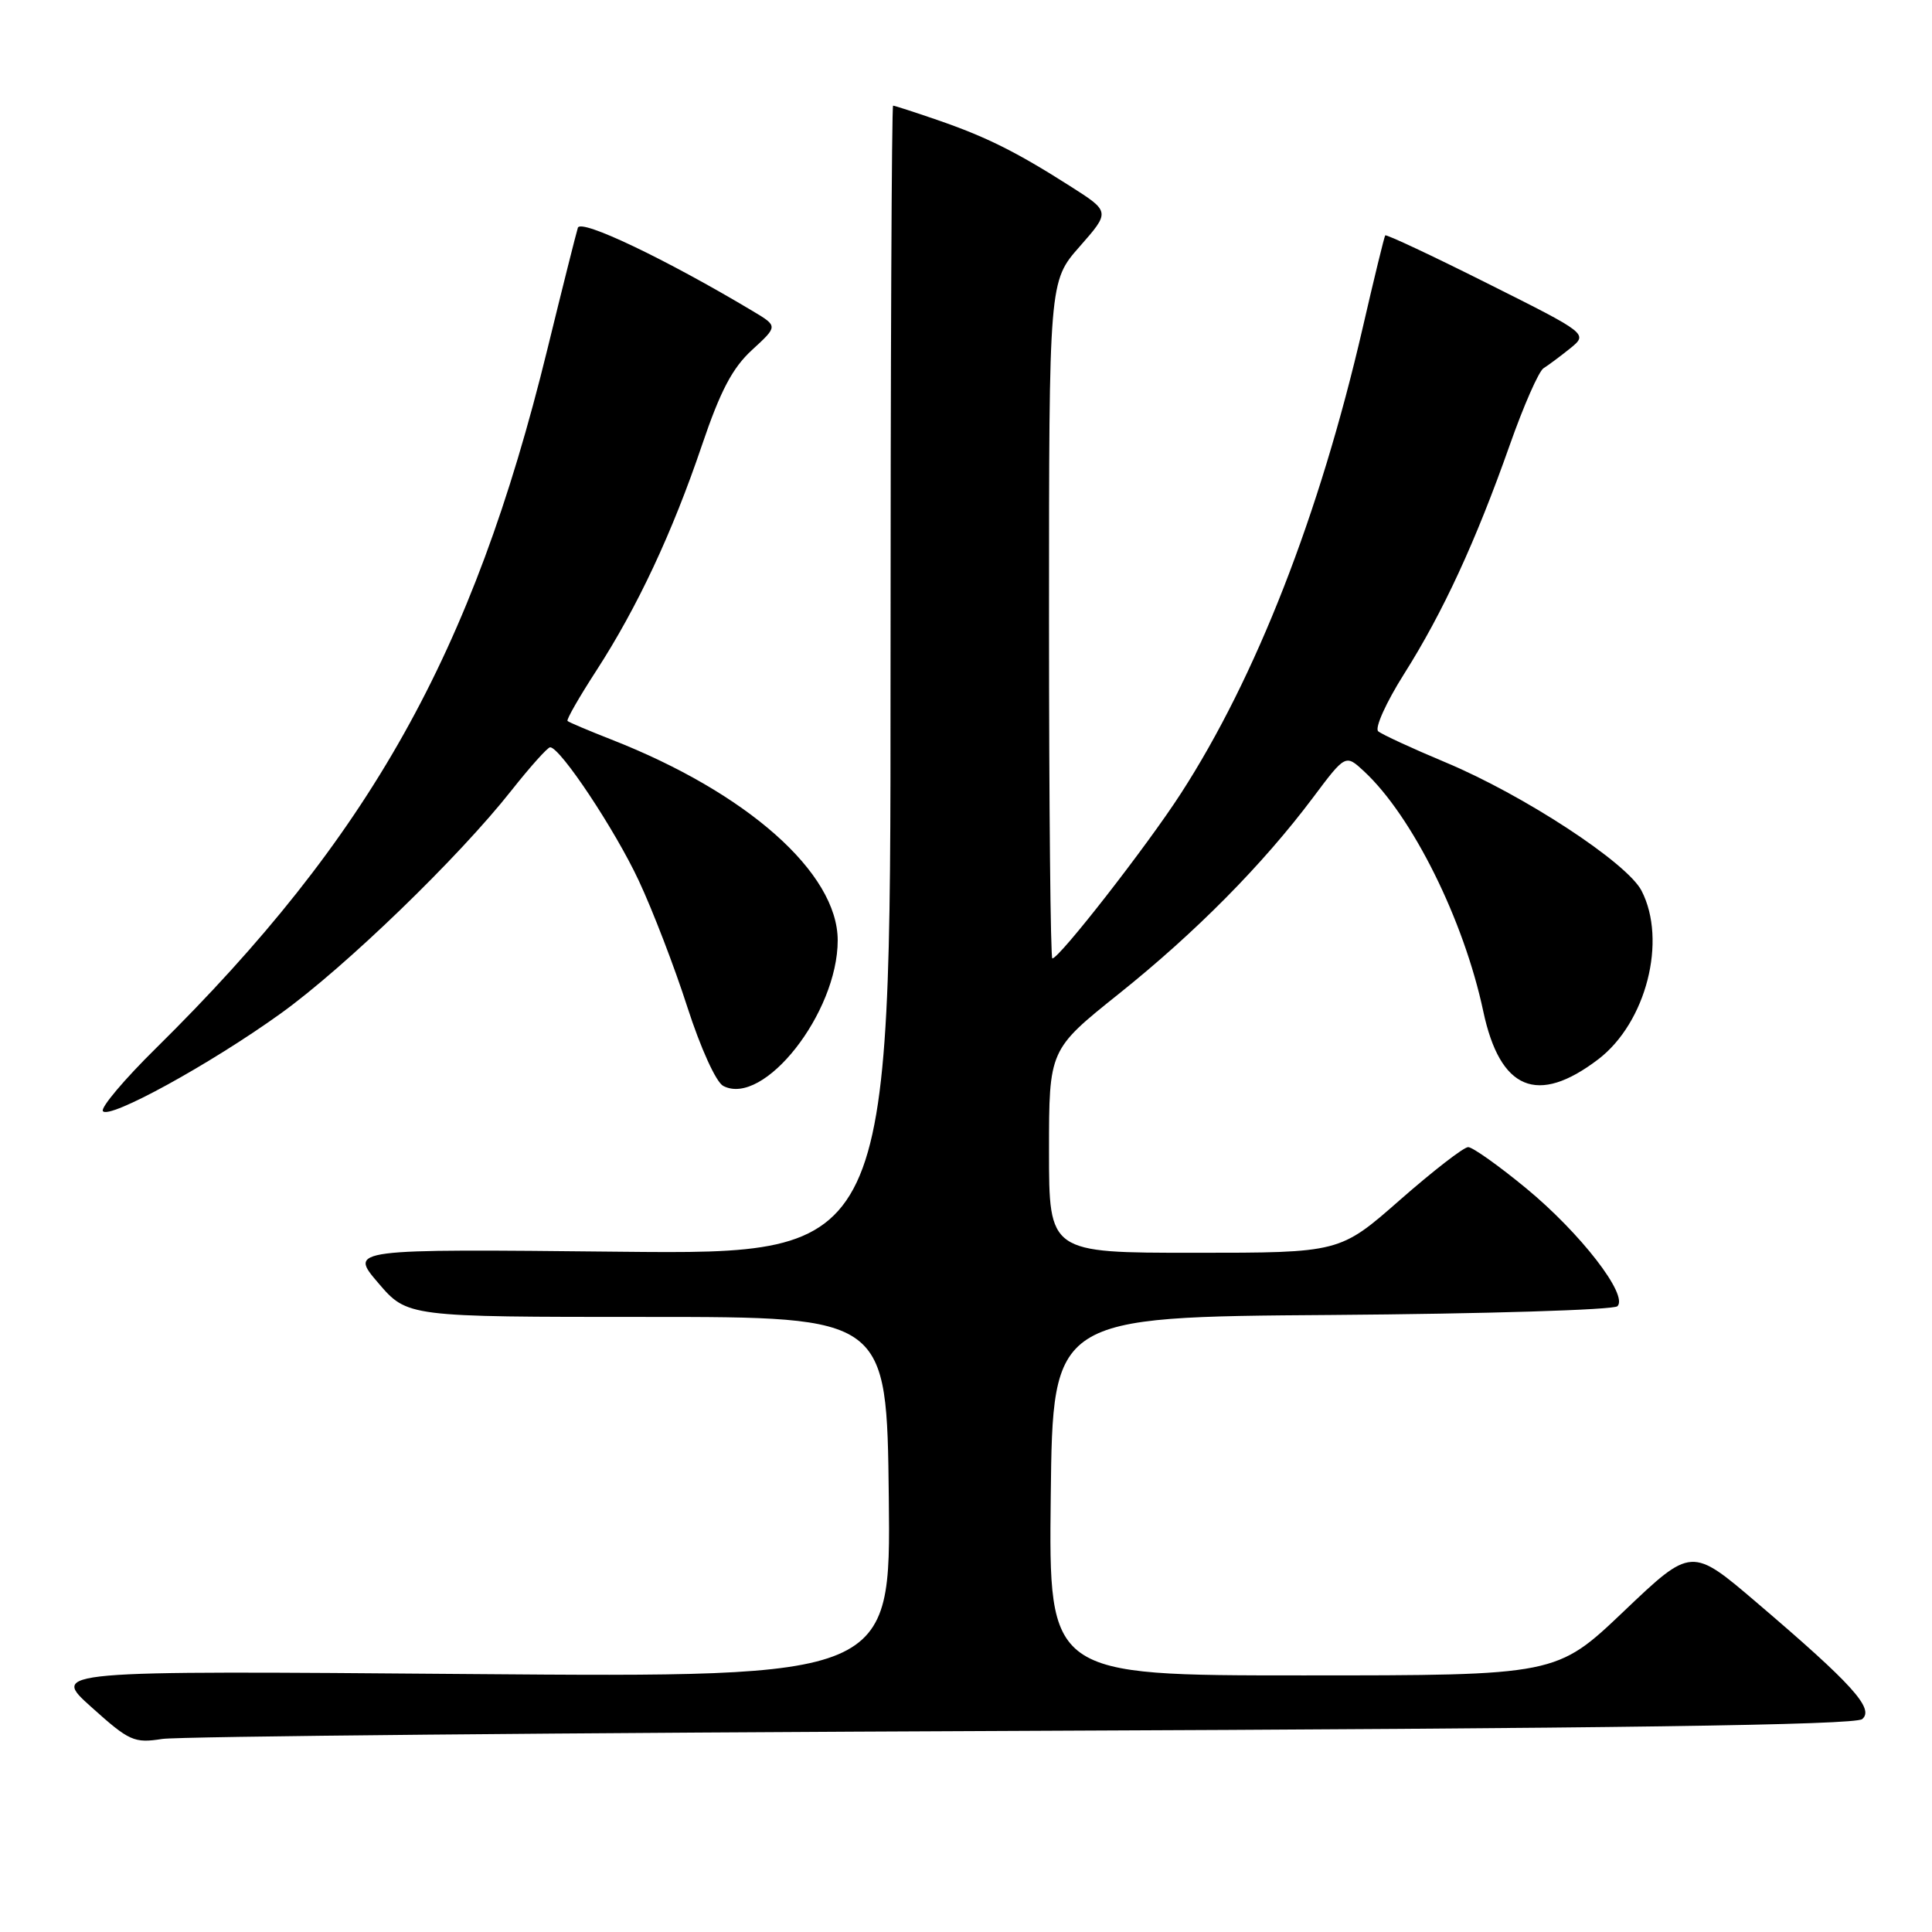 <?xml version="1.0" encoding="UTF-8" standalone="no"?>
<!DOCTYPE svg PUBLIC "-//W3C//DTD SVG 1.1//EN" "http://www.w3.org/Graphics/SVG/1.1/DTD/svg11.dtd" >
<svg xmlns="http://www.w3.org/2000/svg" xmlns:xlink="http://www.w3.org/1999/xlink" version="1.1" viewBox="0 0 256 256">
 <g >
 <path fill="currentColor"
d=" M 135.46 229.35 C 213.89 229.03 245.80 228.58 246.75 227.79 C 248.40 226.42 245.44 223.15 232.81 212.38 C 224.13 204.97 224.13 204.97 215.18 213.49 C 206.24 222.00 206.24 222.00 172.60 222.00 C 138.96 222.00 138.96 222.00 139.23 198.25 C 139.50 174.50 139.50 174.50 176.46 174.24 C 196.79 174.09 213.83 173.57 214.32 173.08 C 215.79 171.61 209.41 163.38 202.23 157.46 C 198.59 154.46 195.13 152.00 194.54 152.00 C 193.95 152.00 189.89 155.15 185.50 159.00 C 177.53 166.00 177.53 166.00 158.26 166.00 C 139.00 166.00 139.00 166.00 139.00 152.54 C 139.00 139.09 139.00 139.09 148.25 131.69 C 158.45 123.53 167.31 114.57 173.96 105.71 C 178.29 99.93 178.29 99.93 180.75 102.21 C 187.14 108.15 193.96 121.88 196.54 134.00 C 198.76 144.44 203.71 146.51 211.78 140.36 C 218.13 135.51 220.92 124.62 217.51 118.02 C 215.59 114.31 201.85 105.32 191.50 101.00 C 187.10 99.16 183.10 97.31 182.62 96.90 C 182.13 96.48 183.67 93.07 186.03 89.33 C 191.21 81.14 195.54 71.75 200.04 59.00 C 201.88 53.77 203.90 49.18 204.53 48.79 C 205.16 48.40 206.75 47.21 208.06 46.16 C 210.43 44.23 210.43 44.23 197.11 37.56 C 189.78 33.88 183.68 31.02 183.55 31.19 C 183.42 31.36 182.07 36.90 180.55 43.50 C 174.83 68.25 166.42 89.77 156.46 105.16 C 151.95 112.14 140.36 127.00 139.44 127.00 C 139.20 127.00 139.00 106.81 139.00 82.14 C 139.00 37.28 139.00 37.28 143.06 32.67 C 147.12 28.05 147.12 28.05 141.81 24.67 C 134.62 20.09 130.68 18.13 124.18 15.89 C 121.16 14.85 118.53 14.00 118.34 14.00 C 118.15 14.00 118.00 48.25 118.00 90.11 C 118.00 166.22 118.00 166.22 82.13 165.86 C 46.26 165.49 46.26 165.49 50.12 170.00 C 53.97 174.50 53.97 174.50 85.74 174.50 C 117.50 174.50 117.50 174.50 117.77 198.38 C 118.04 222.26 118.04 222.26 62.38 221.82 C 6.72 221.37 6.72 221.37 12.11 226.20 C 17.14 230.72 17.77 231.00 21.50 230.42 C 23.70 230.08 74.98 229.60 135.46 229.35 Z  M 37.20 134.29 C 45.74 128.15 60.79 113.60 67.76 104.75 C 70.26 101.59 72.57 99.01 72.90 99.02 C 74.25 99.05 81.50 109.96 84.64 116.69 C 86.49 120.64 89.39 128.18 91.08 133.45 C 92.84 138.90 94.88 143.39 95.83 143.89 C 101.19 146.69 111.00 134.22 111.00 124.60 C 111.00 115.67 99.01 105.04 81.00 97.99 C 77.97 96.80 75.36 95.70 75.20 95.53 C 75.03 95.36 76.75 92.36 79.02 88.86 C 84.47 80.44 89.08 70.60 93.01 59.00 C 95.46 51.77 97.05 48.75 99.66 46.36 C 103.08 43.22 103.08 43.22 99.79 41.25 C 88.20 34.32 76.96 28.96 76.57 30.18 C 76.34 30.91 74.51 38.18 72.51 46.36 C 62.65 86.60 48.99 110.96 20.63 138.93 C 16.49 143.01 13.34 146.74 13.63 147.22 C 14.37 148.41 27.86 141.01 37.20 134.29 Z "/>
</g>
</svg>